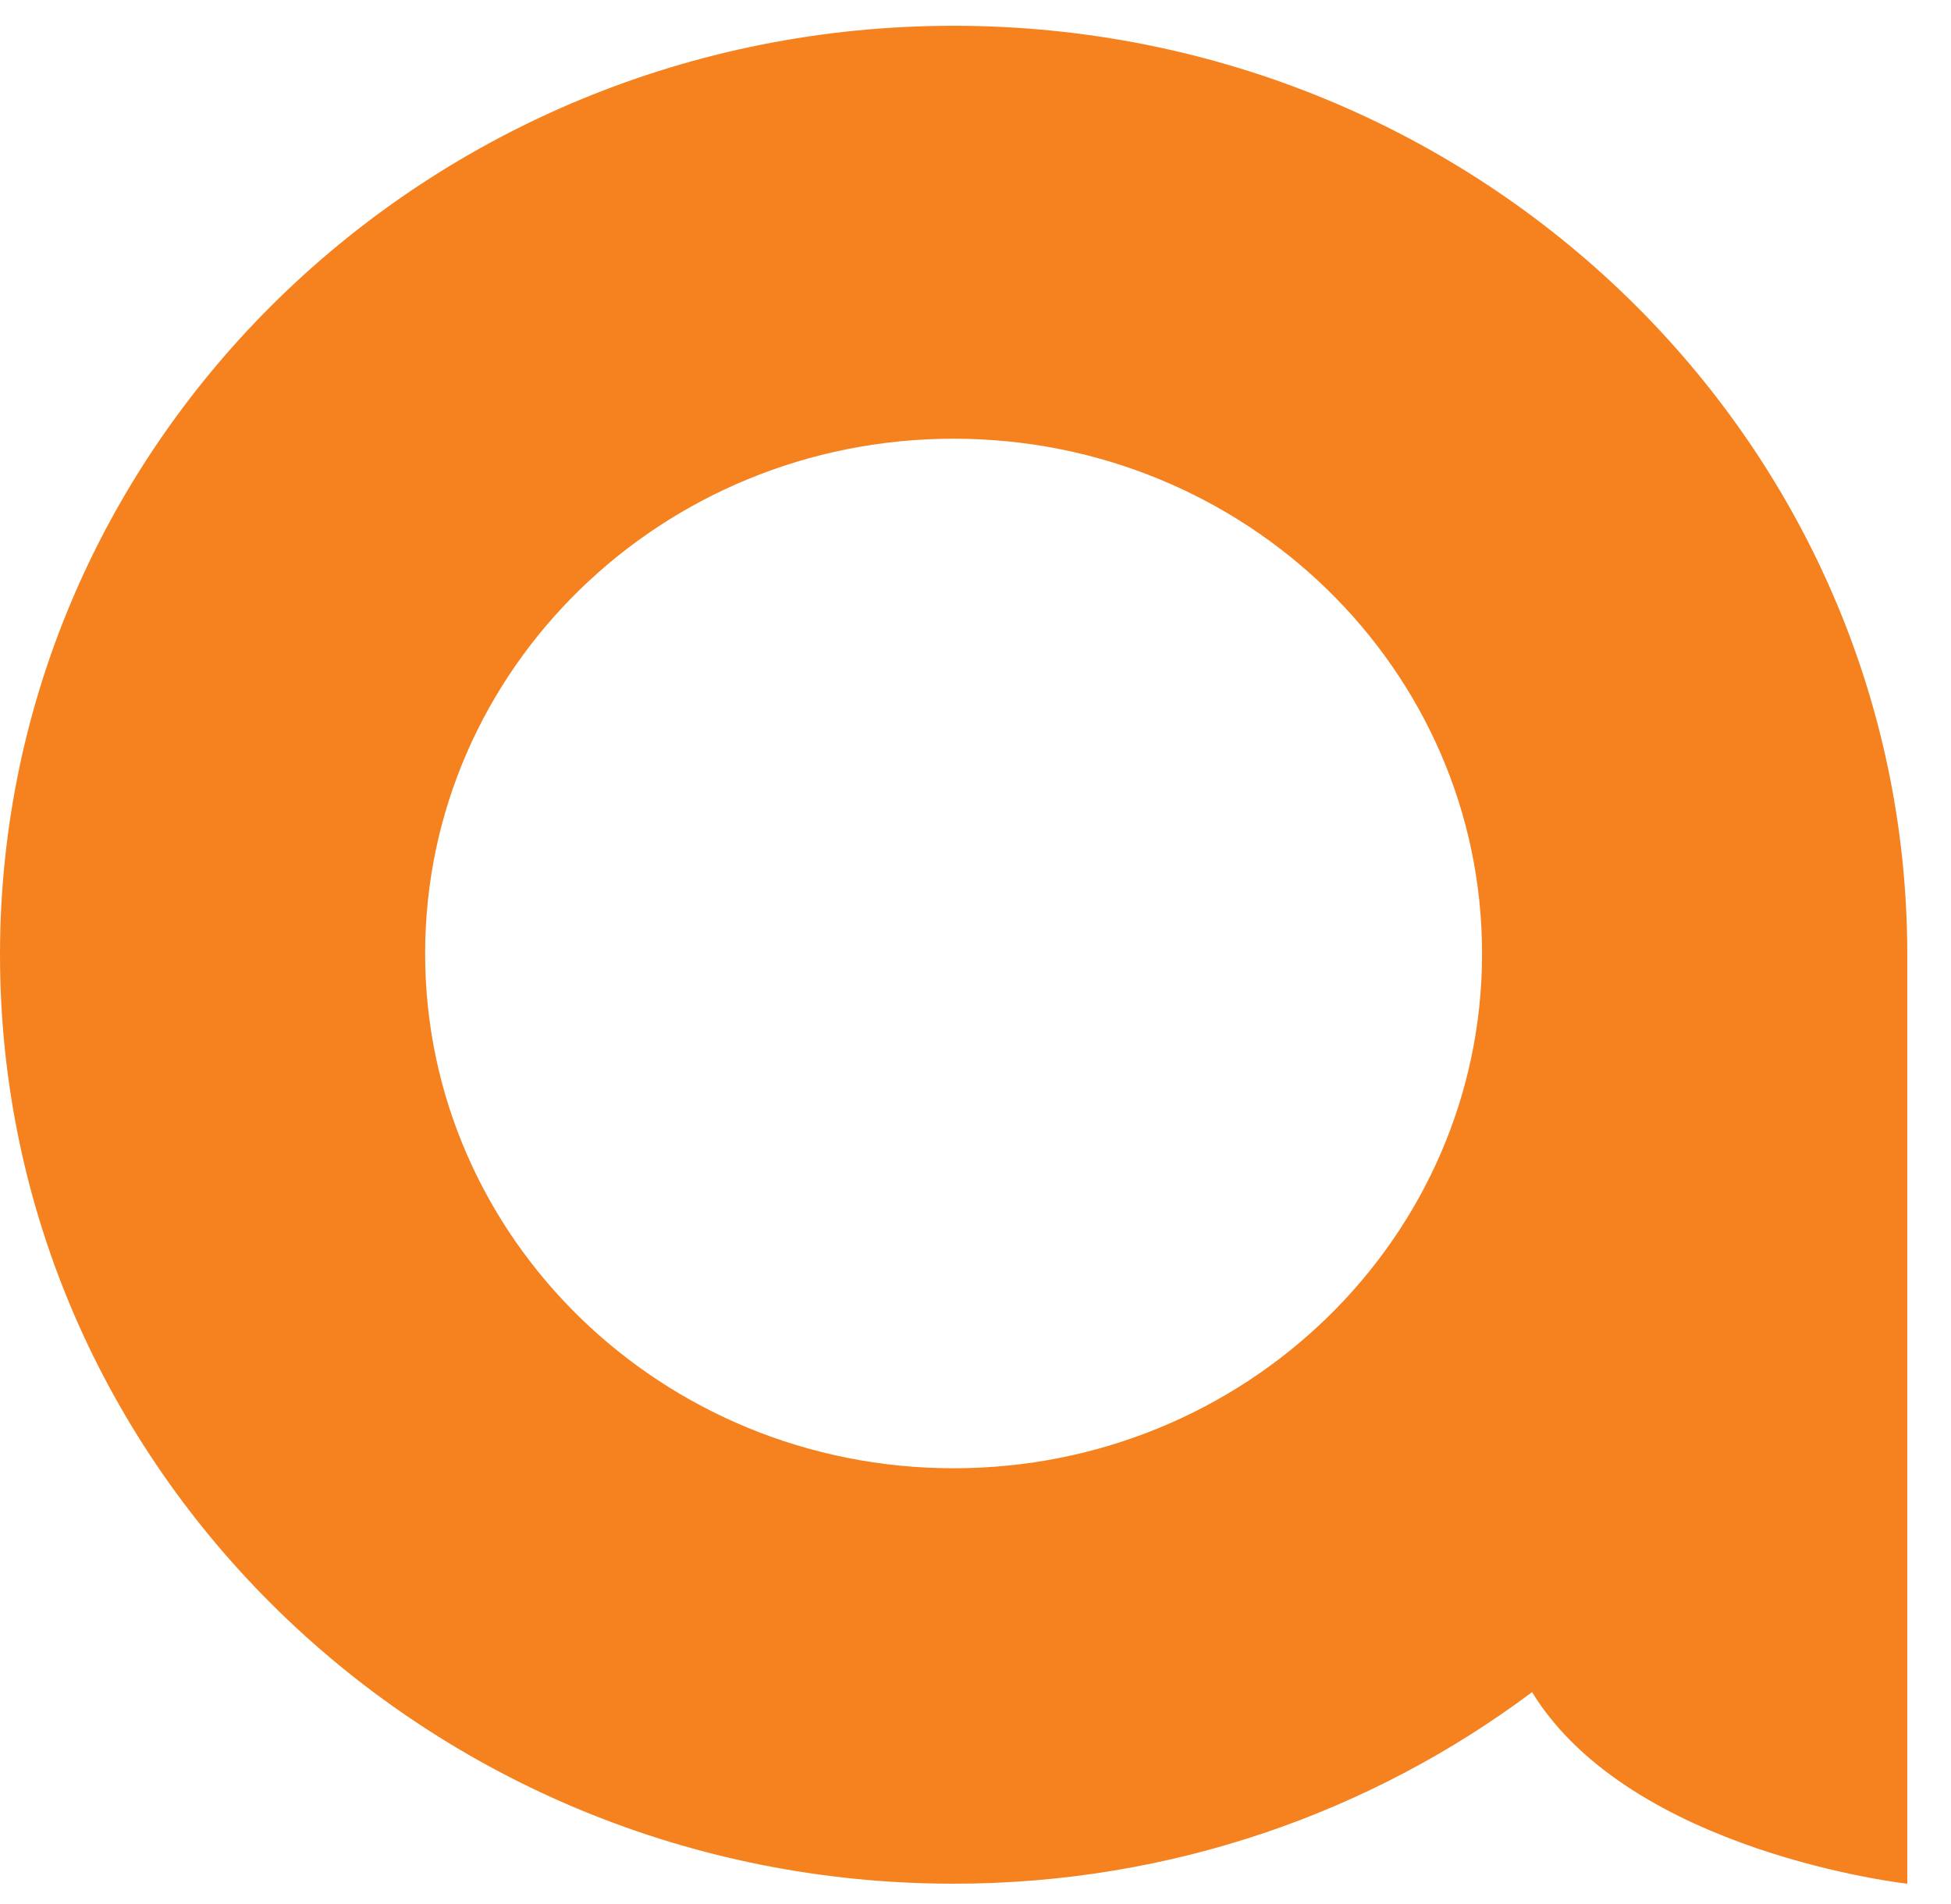 <?xml version="1.0" encoding="UTF-8"?>
<svg width="42px" height="41px" viewBox="0 0 42 41" version="1.1" xmlns="http://www.w3.org/2000/svg" xmlns:xlink="http://www.w3.org/1999/xlink">
    <!-- Generator: Sketch 52.2 (67145) - http://www.bohemiancoding.com/sketch -->
    <title>Fill-20</title>
    <desc>Created with Sketch.</desc>
    <g id="Resources" stroke="none" stroke-width="1" fill="none" fill-rule="evenodd">
        <g id="Integrations" transform="translate(-1272, -1349)" fill="#F5821F" fill-rule="nonzero">
            <path d="M1292.529,1349.555 C1281.191,1349.555 1272,1358.51 1272,1369.556 C1272,1380.605 1281.191,1389.555 1292.529,1389.555 C1297.216,1389.555 1301.527,1388.015 1304.981,1385.431 C1307.107,1388.895 1313.059,1389.555 1313.059,1389.555 L1313.059,1386.33 L1313.059,1370.433 L1313.059,1369.556 C1313.059,1358.51 1303.866,1349.555 1292.529,1349.555 M1292.529,1380.611 C1286.247,1380.611 1281.152,1375.65 1281.152,1369.529 C1281.152,1363.408 1286.247,1358.445 1292.529,1358.445 C1298.81,1358.445 1303.905,1363.408 1303.905,1369.529 C1303.905,1375.65 1298.81,1380.611 1292.529,1380.611" id="Fill-20"></path>
        </g>
    </g>
</svg>